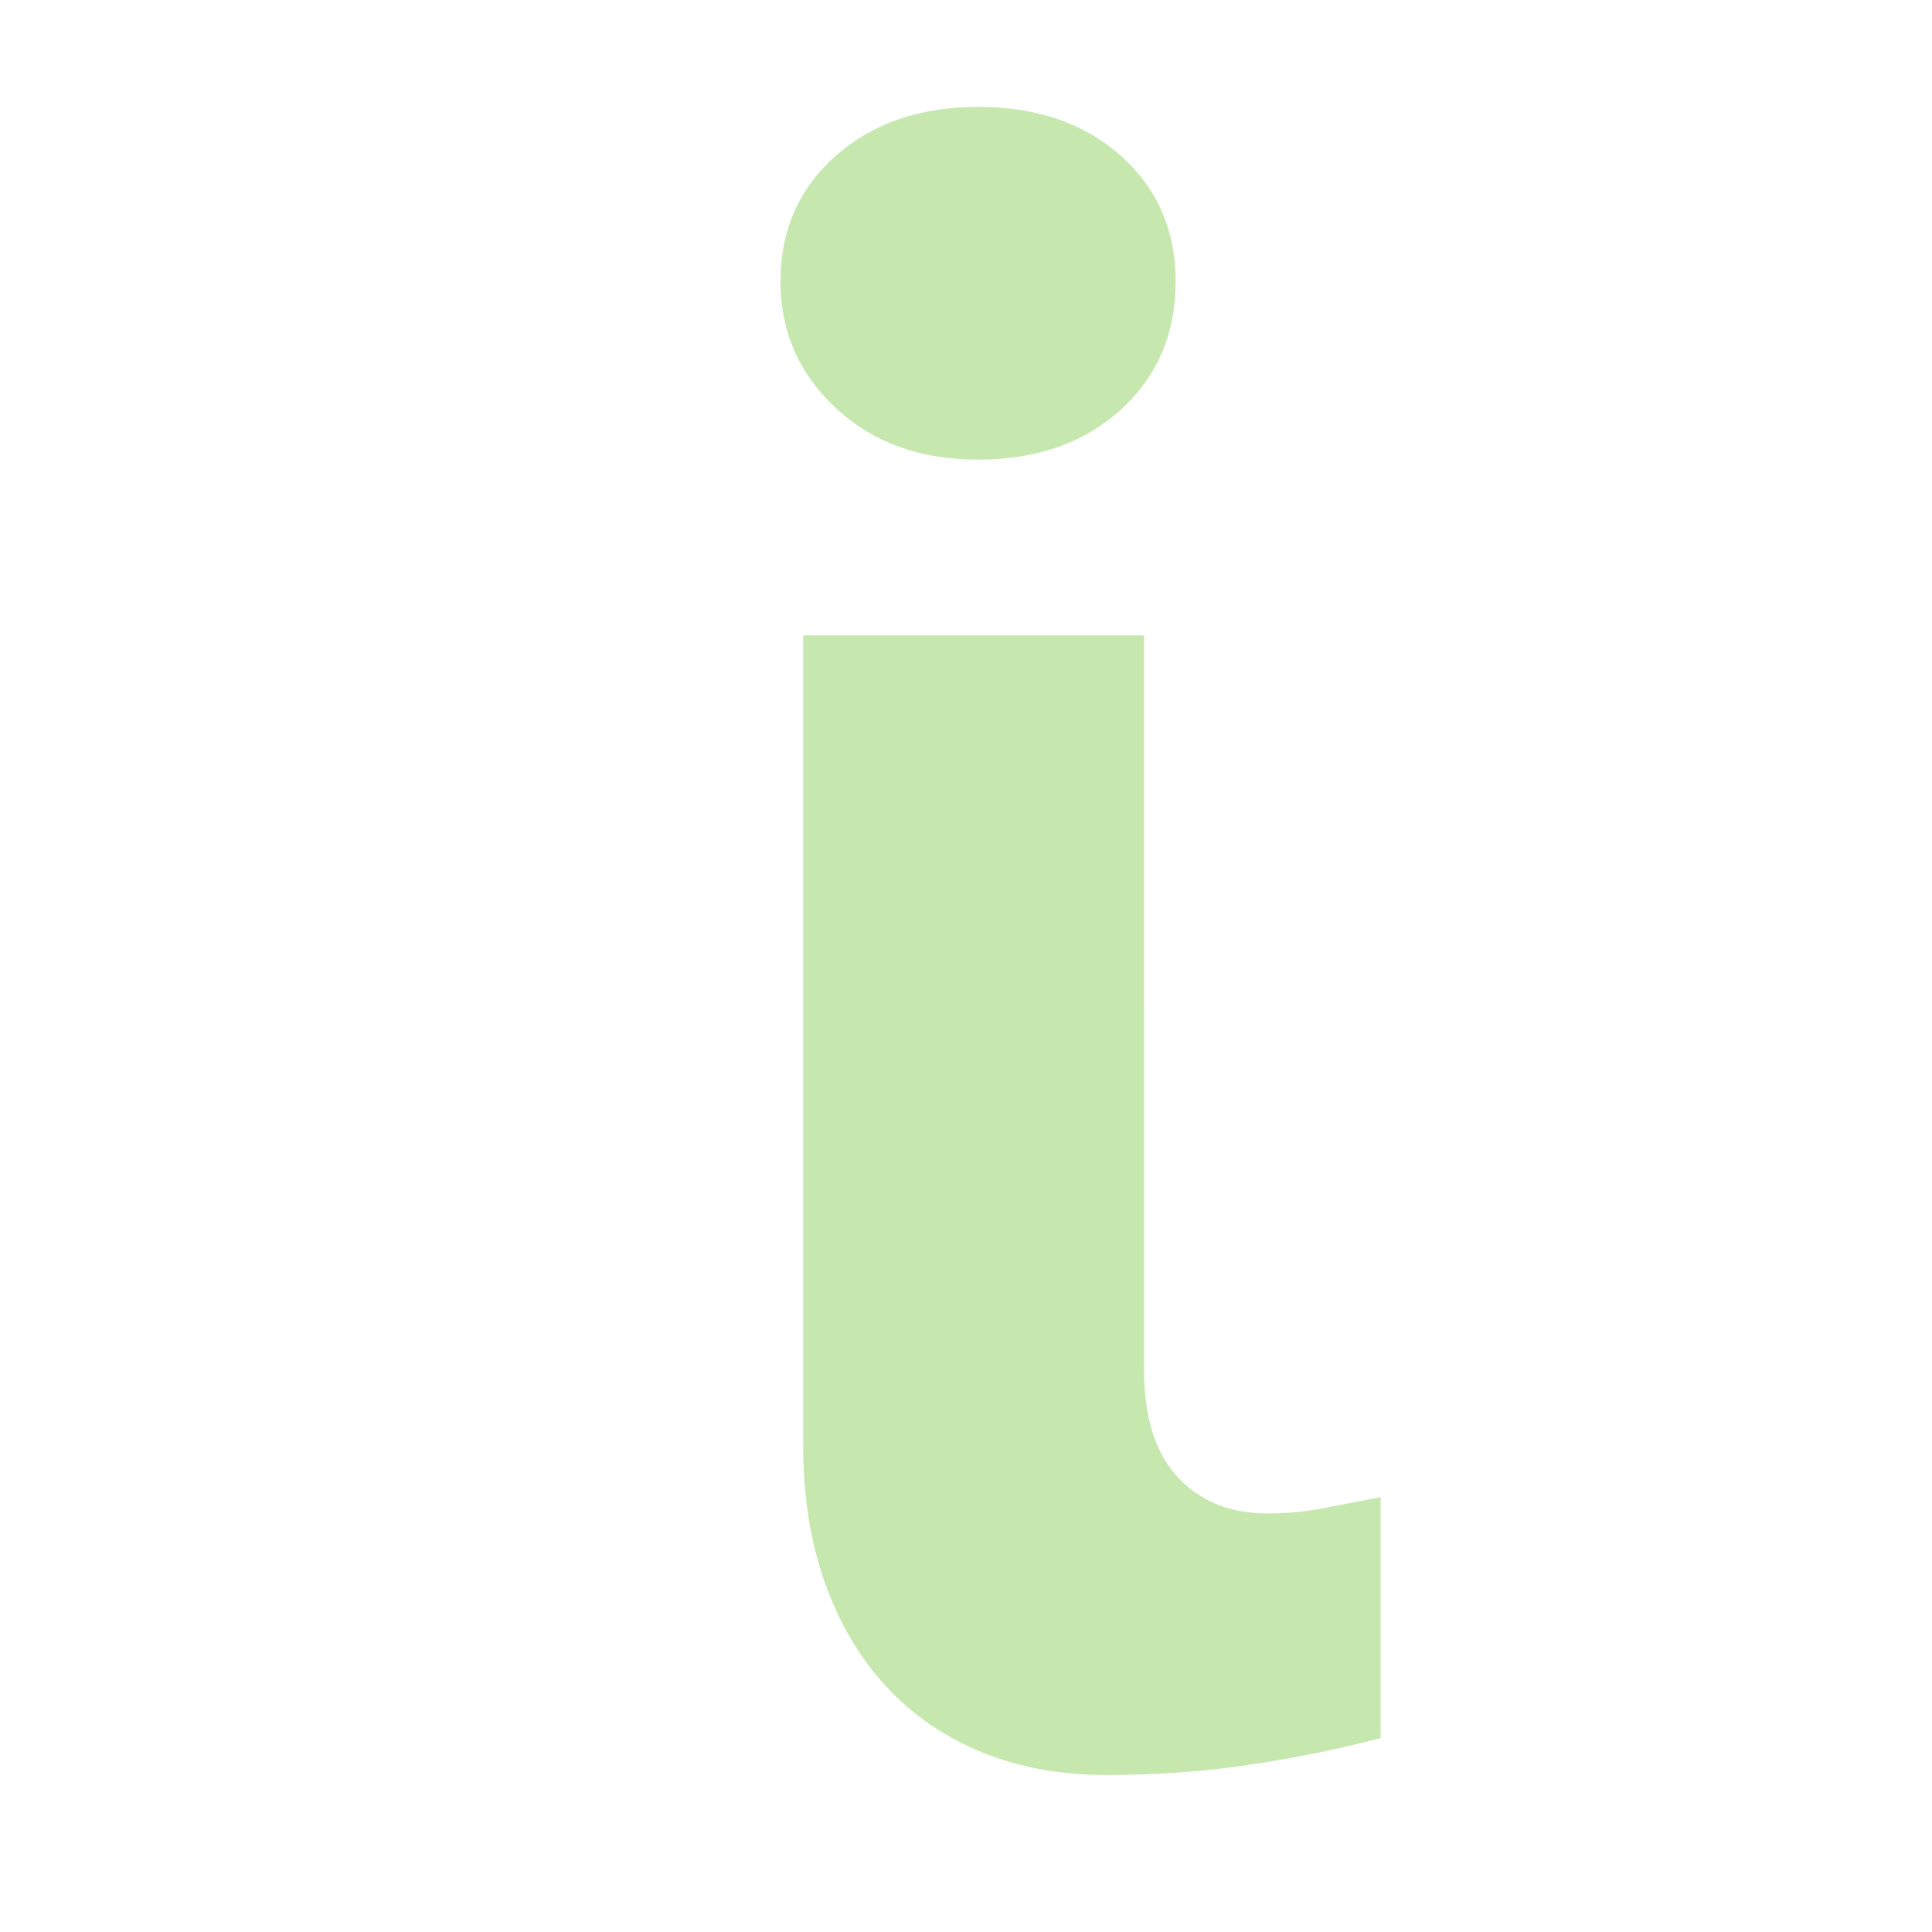 <?xml version="1.0" encoding="UTF-8" standalone="no"?>
<!-- Created with Inkscape (http://www.inkscape.org/) -->

<svg
   xmlns:dc="http://purl.org/dc/elements/1.1/"
   xmlns:cc="http://creativecommons.org/ns#"
   xmlns:rdf="http://www.w3.org/1999/02/22-rdf-syntax-ns#"
   xmlns:svg="http://www.w3.org/2000/svg"
   xmlns="http://www.w3.org/2000/svg"
   xmlns:sodipodi="http://sodipodi.sourceforge.net/DTD/sodipodi-0.dtd"
   xmlns:inkscape="http://www.inkscape.org/namespaces/inkscape"
   width="24"
   height="24"
   id="svg2"
   version="1.1"
   inkscape:version="0.48.4 r9939"
   sodipodi:docname="i.svg">
  <defs
     id="defs4" />
  <sodipodi:namedview
     id="base"
     pagecolor="#ffffff"
     bordercolor="#666666"
     borderopacity="1.0"
     inkscape:pageopacity="0.0"
     inkscape:pageshadow="2"
     inkscape:zoom="11.2"
     inkscape:cx="11.089285"
     inkscape:cy="14.319992"
     inkscape:document-units="px"
     inkscape:current-layer="layer1"
     showgrid="false"
     fit-margin-top="0"
     fit-margin-left="0"
     fit-margin-right="0"
     fit-margin-bottom="0"
     inkscape:window-width="1366"
     inkscape:window-height="746"
     inkscape:window-x="1358"
     inkscape:window-y="-8"
     inkscape:window-maximized="1" />
  <g
     inkscape:label="Layer 1"
     inkscape:groupmode="layer"
     id="layer1"
     transform="translate(0,-1028.362)">
    <g
       style="font-size:18px;font-style:normal;font-weight:normal;line-height:125%;letter-spacing:0px;word-spacing:0px;fill:#c4c7b7;fill-opacity:1;stroke:none;font-family:Sans"
       id="text3000"
       transform="matrix(0.767,0,0,0.767,2.285,244.574)">
      <path
         d="m 12.861,1029.332 c -0.938,0 -1.705,-0.278 -2.303,-0.835 -0.598,-0.557 -0.896,-1.239 -0.896,-2.048 -1.9e-6,-0.832 0.299,-1.512 0.896,-2.039 0.598,-0.527 1.365,-0.791 2.303,-0.791 0.949,0 1.72,0.264 2.312,0.791 0.592,0.527 0.888,1.207 0.888,2.039 -8e-6,0.844 -0.296,1.535 -0.888,2.074 -0.592,0.539 -1.362,0.809 -2.312,0.809 z m 2.689,14.748 c -7e-6,0.762 0.182,1.339 0.545,1.731 0.363,0.393 0.85,0.589 1.459,0.589 0.305,0 0.609,-0.029 0.914,-0.088 0.305,-0.059 0.609,-0.117 0.914,-0.176 l 0,3.902 c -0.668,0.176 -1.374,0.319 -2.118,0.431 -0.744,0.111 -1.521,0.167 -2.329,0.167 -0.738,0 -1.409,-0.123 -2.013,-0.369 -0.604,-0.246 -1.119,-0.601 -1.547,-1.063 -0.428,-0.463 -0.759,-1.022 -0.993,-1.679 -0.234,-0.656 -0.352,-1.395 -0.352,-2.215 l 0,-13.131 5.52,0 z"
         style="font-size:36px;font-variant:normal;font-weight:bold;font-stretch:normal;fill:#c6e8af;font-family:Gisha;-inkscape-font-specification:Gisha Bold"
         id="path3780"
         inkscape:connector-curvature="0" />
    </g>
  </g>
</svg>
